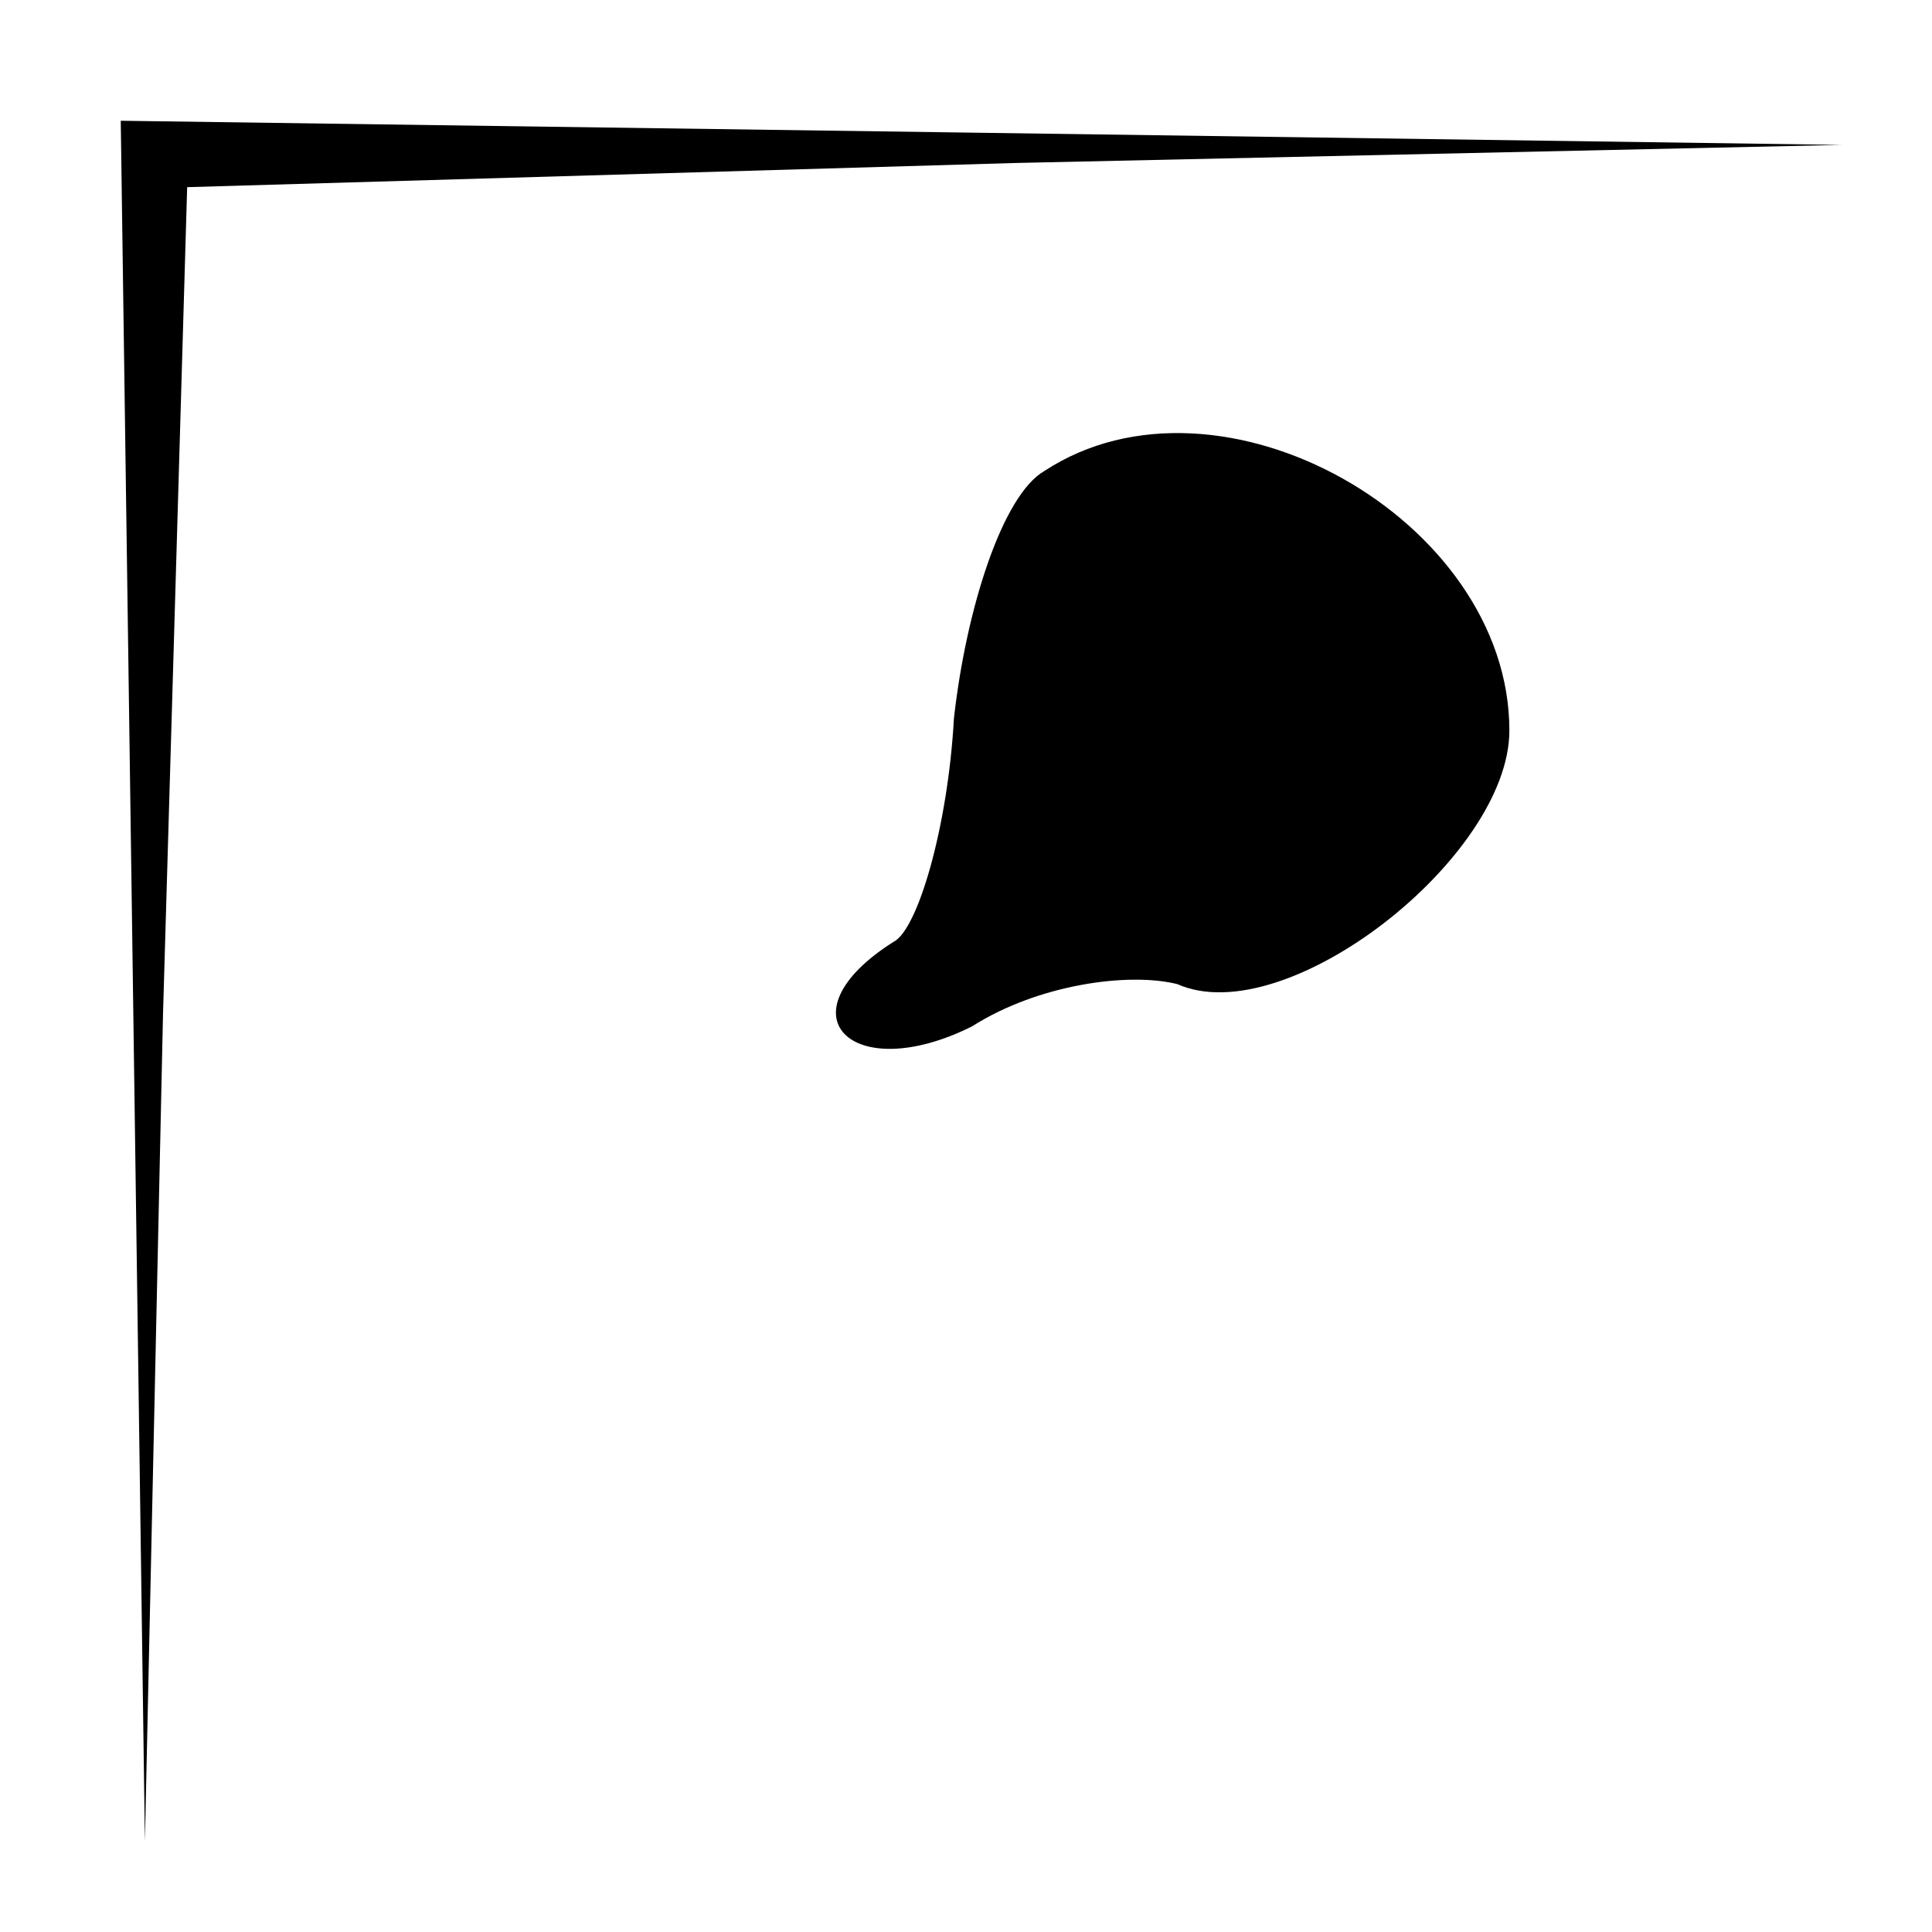 <?xml version="1.0" standalone="no"?>
<!DOCTYPE svg PUBLIC "-//W3C//DTD SVG 20010904//EN"
 "http://www.w3.org/TR/2001/REC-SVG-20010904/DTD/svg10.dtd">
<svg version="1.0" xmlns="http://www.w3.org/2000/svg"
 width="32pt" height="32pt" viewBox="0 0 32 32"
 preserveAspectRatio="xMidYMid meet">
<g transform="translate(0,32) scale(0.1,-0.1)"
fill="#000000" stroke="none">
<path fill="#000000" stroke="none" d="M22 158 l2 -143 3 137 4 137 137 4 137
3 -142 2 -143 2 2 -142z"/>
<path fill="#000000" stroke="none" d="M173 242 c-7 -4 -13 -23 -15 -41 -1
-18 -6 -35 -10 -37 -19 -12 -7 -24 13 -14 11 7 26 9 34 7 18 -8 55 21 55 42 0
35 -48 62 -77 43z"/>
</g>
</svg>
